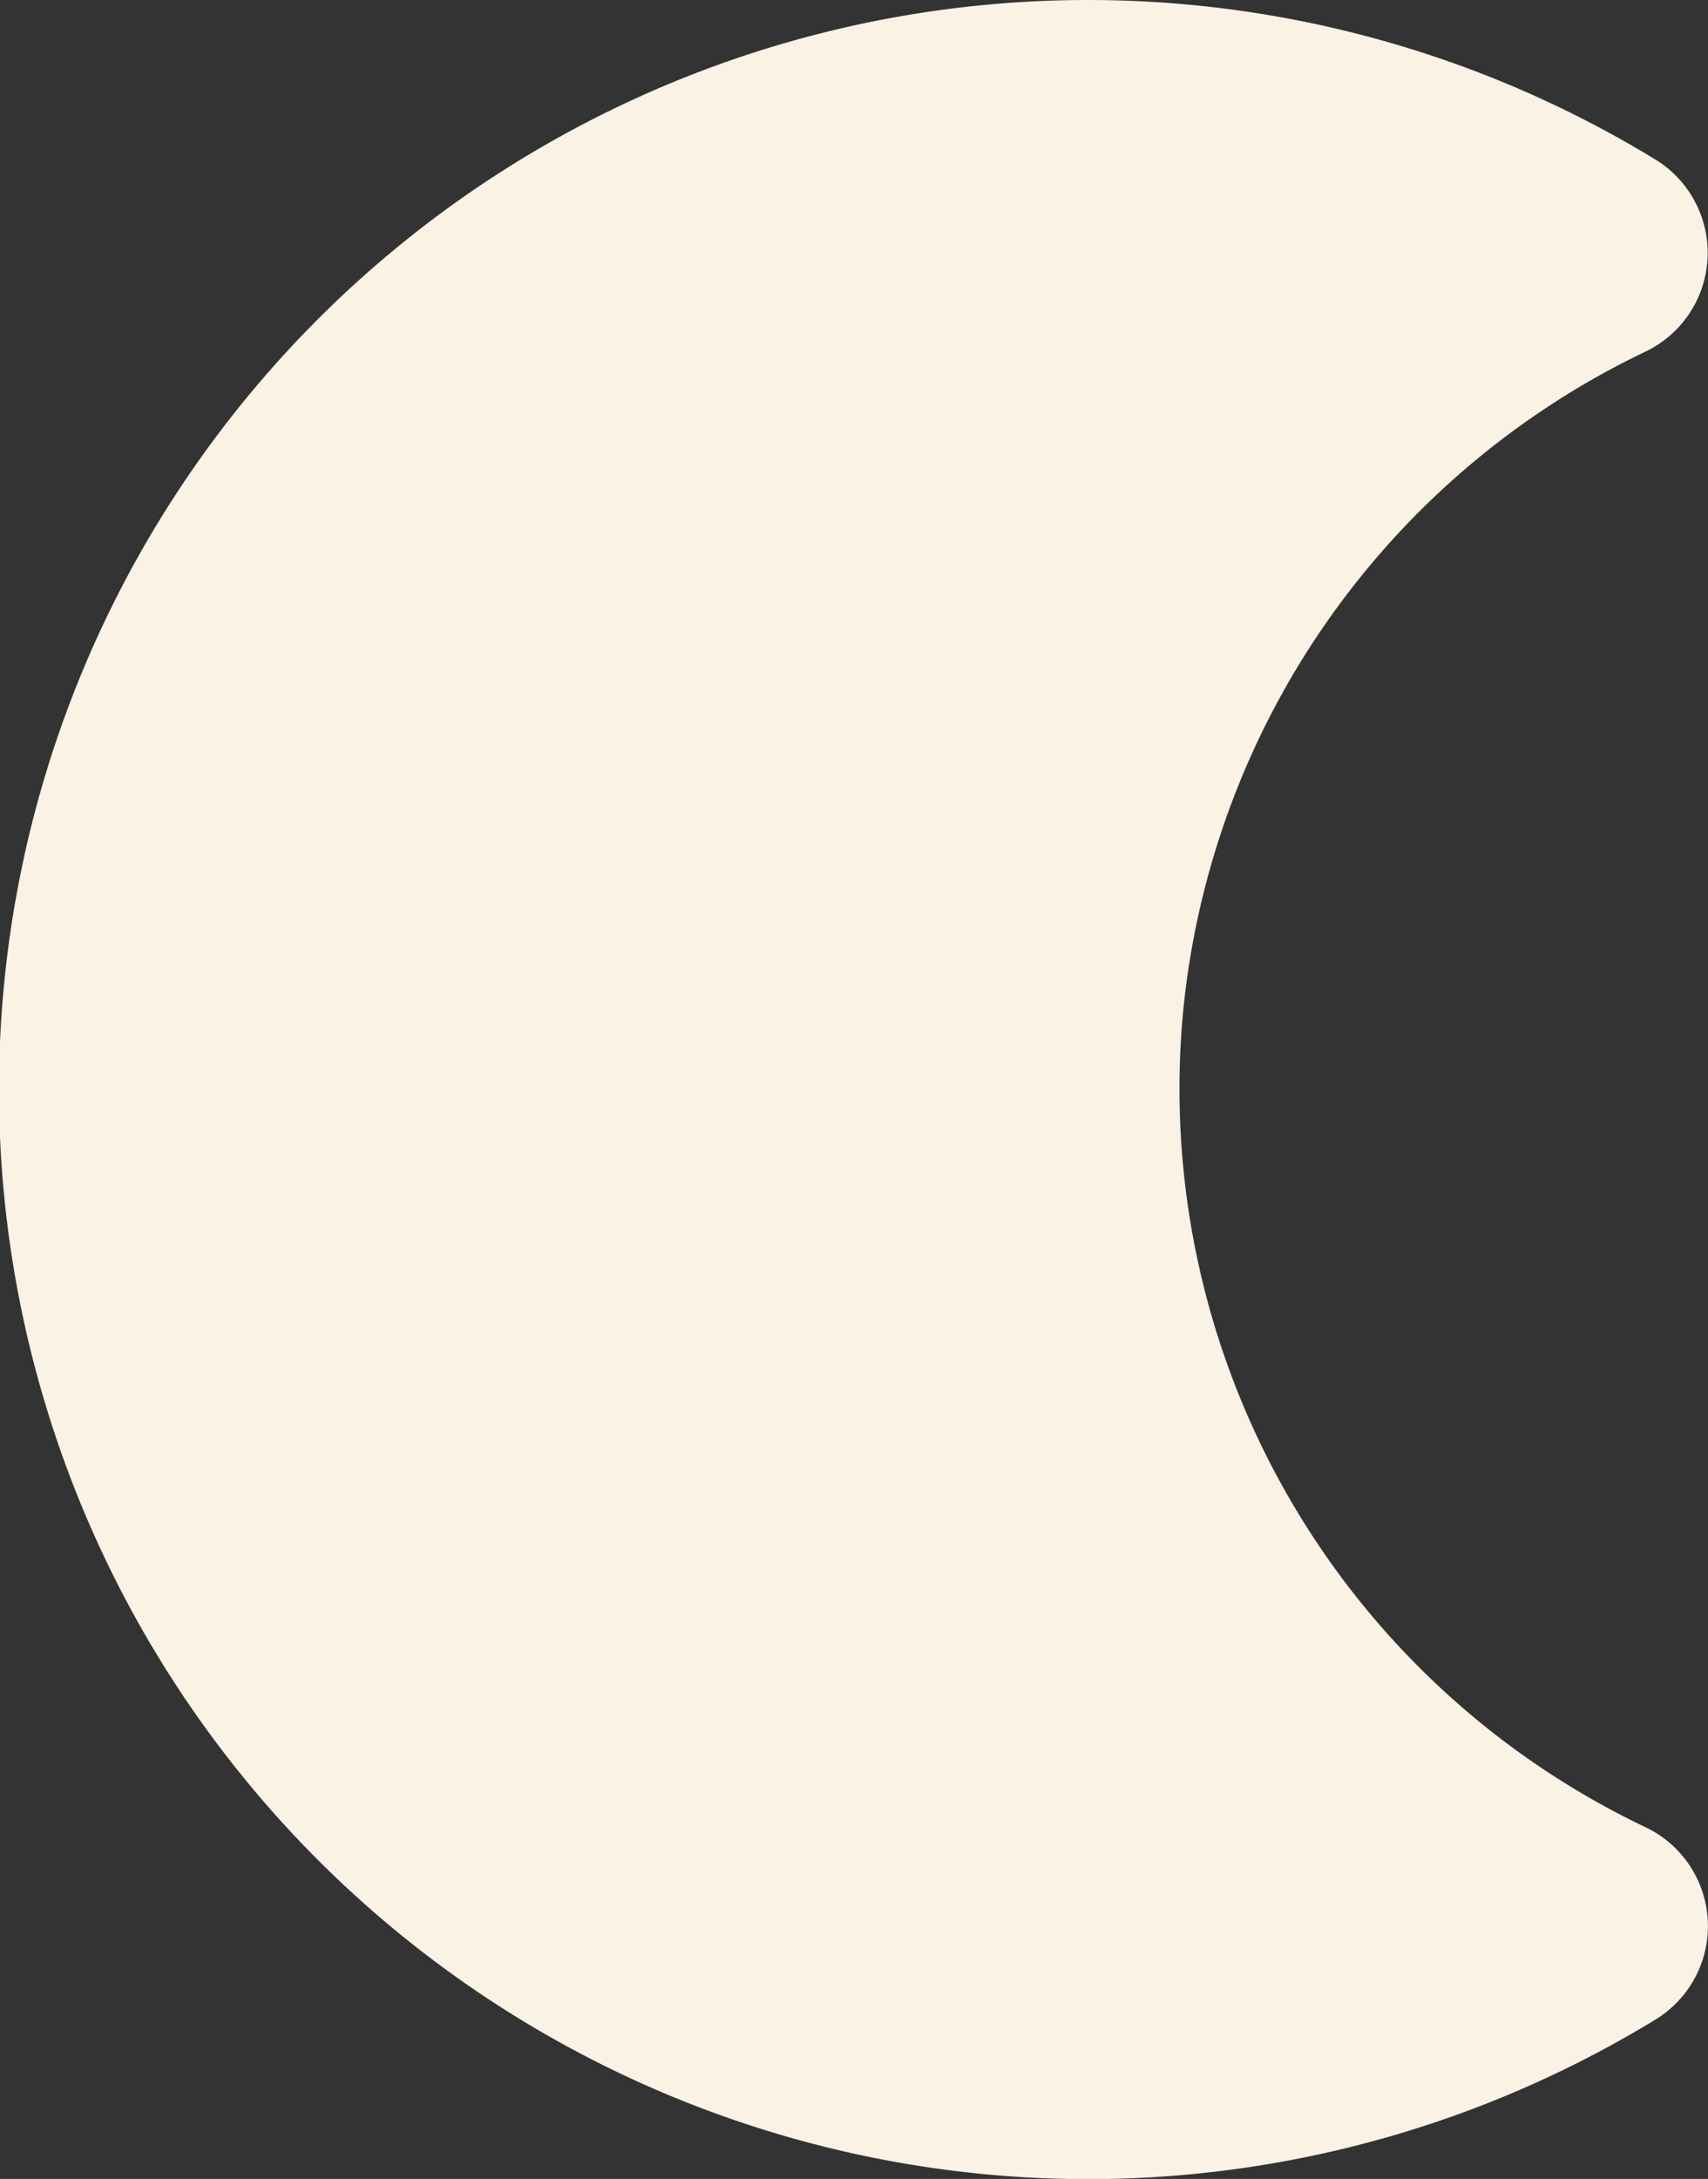 <svg id="Calque_1" data-name="Calque 1" xmlns="http://www.w3.org/2000/svg" viewBox="0 0 98.194 125.214"><rect x="0" y="0" width="98.194" height="125.214" fill="#333333" stroke="none"/><defs><style>.cls-1{fill:#f9f2e5;}</style></defs><title>Moon</title><path class="cls-1" d="M1019.546,994.492a47.084,47.084,0,0,1,26.501-37.88,6.291,6.291,0,0,0,.711-11.038,62.612,62.612,0,1,0-.014,106.823,6.292,6.292,0,0,0-.666-11.05A46.996,46.996,0,0,1,1019.546,994.492Z" transform="translate(-951.526 -936.369)"/></svg>